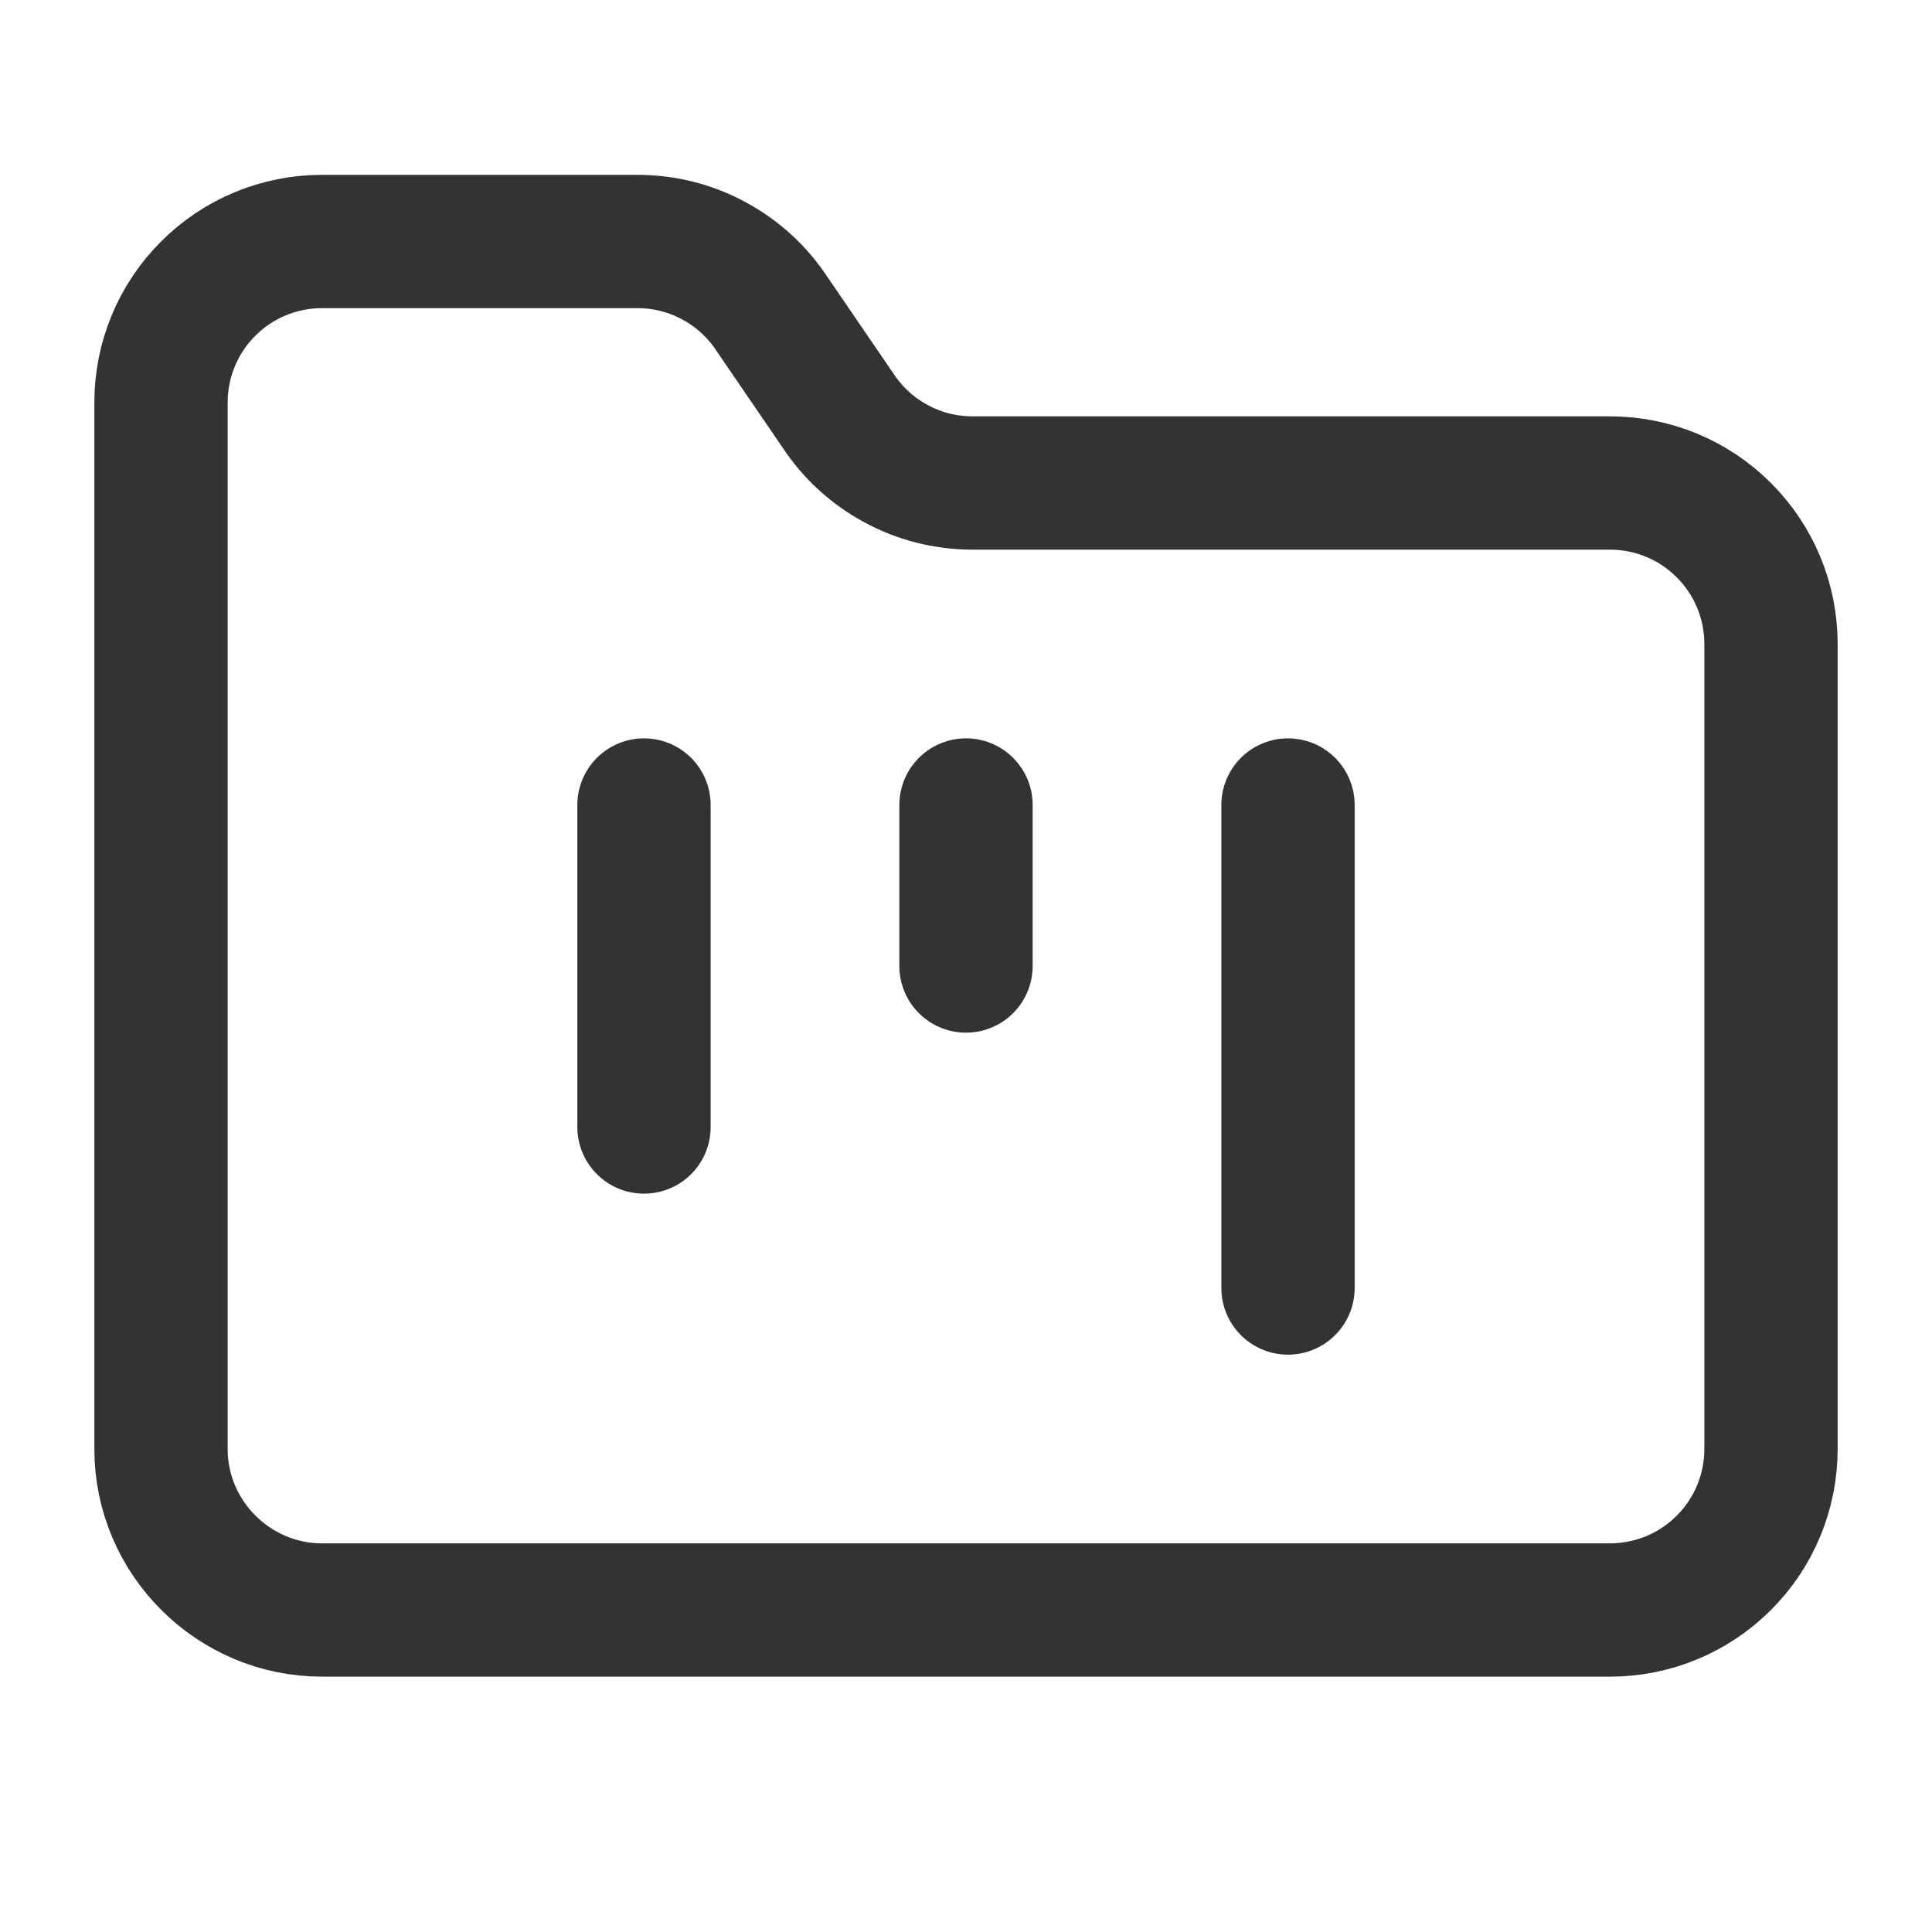 <svg preserveAspectRatio="none" width="100%" height="100%" overflow="visible" style="display: block;" viewBox="0 0 12 12" fill="none" xmlns="http://www.w3.org/2000/svg">
<g id="Icon">
<path id="Vector" d="M2 10H10C10.265 10 10.52 9.895 10.707 9.707C10.895 9.52 11 9.265 11 9V4C11 3.735 10.895 3.48 10.707 3.293C10.52 3.105 10.265 3 10 3H6.035C5.87 2.999 5.708 2.958 5.564 2.879C5.419 2.801 5.296 2.688 5.205 2.55L4.795 1.95C4.704 1.812 4.581 1.699 4.436 1.621C4.292 1.542 4.13 1.501 3.965 1.5H2C1.735 1.5 1.48 1.605 1.293 1.793C1.105 1.98 1 2.235 1 2.5V9C1 9.55 1.45 10 2 10Z" stroke="#333333" stroke-width="0.828" stroke-linecap="round" stroke-linejoin="round"/>
<path id="Vector_2" d="M4 5V7" stroke="#333333" stroke-width="0.828" stroke-linecap="round" stroke-linejoin="round"/>
<path id="Vector_3" d="M6 5V6" stroke="#333333" stroke-width="0.828" stroke-linecap="round" stroke-linejoin="round"/>
<path id="Vector_4" d="M8 5V8" stroke="#333333" stroke-width="0.828" stroke-linecap="round" stroke-linejoin="round"/>
</g>
</svg>
